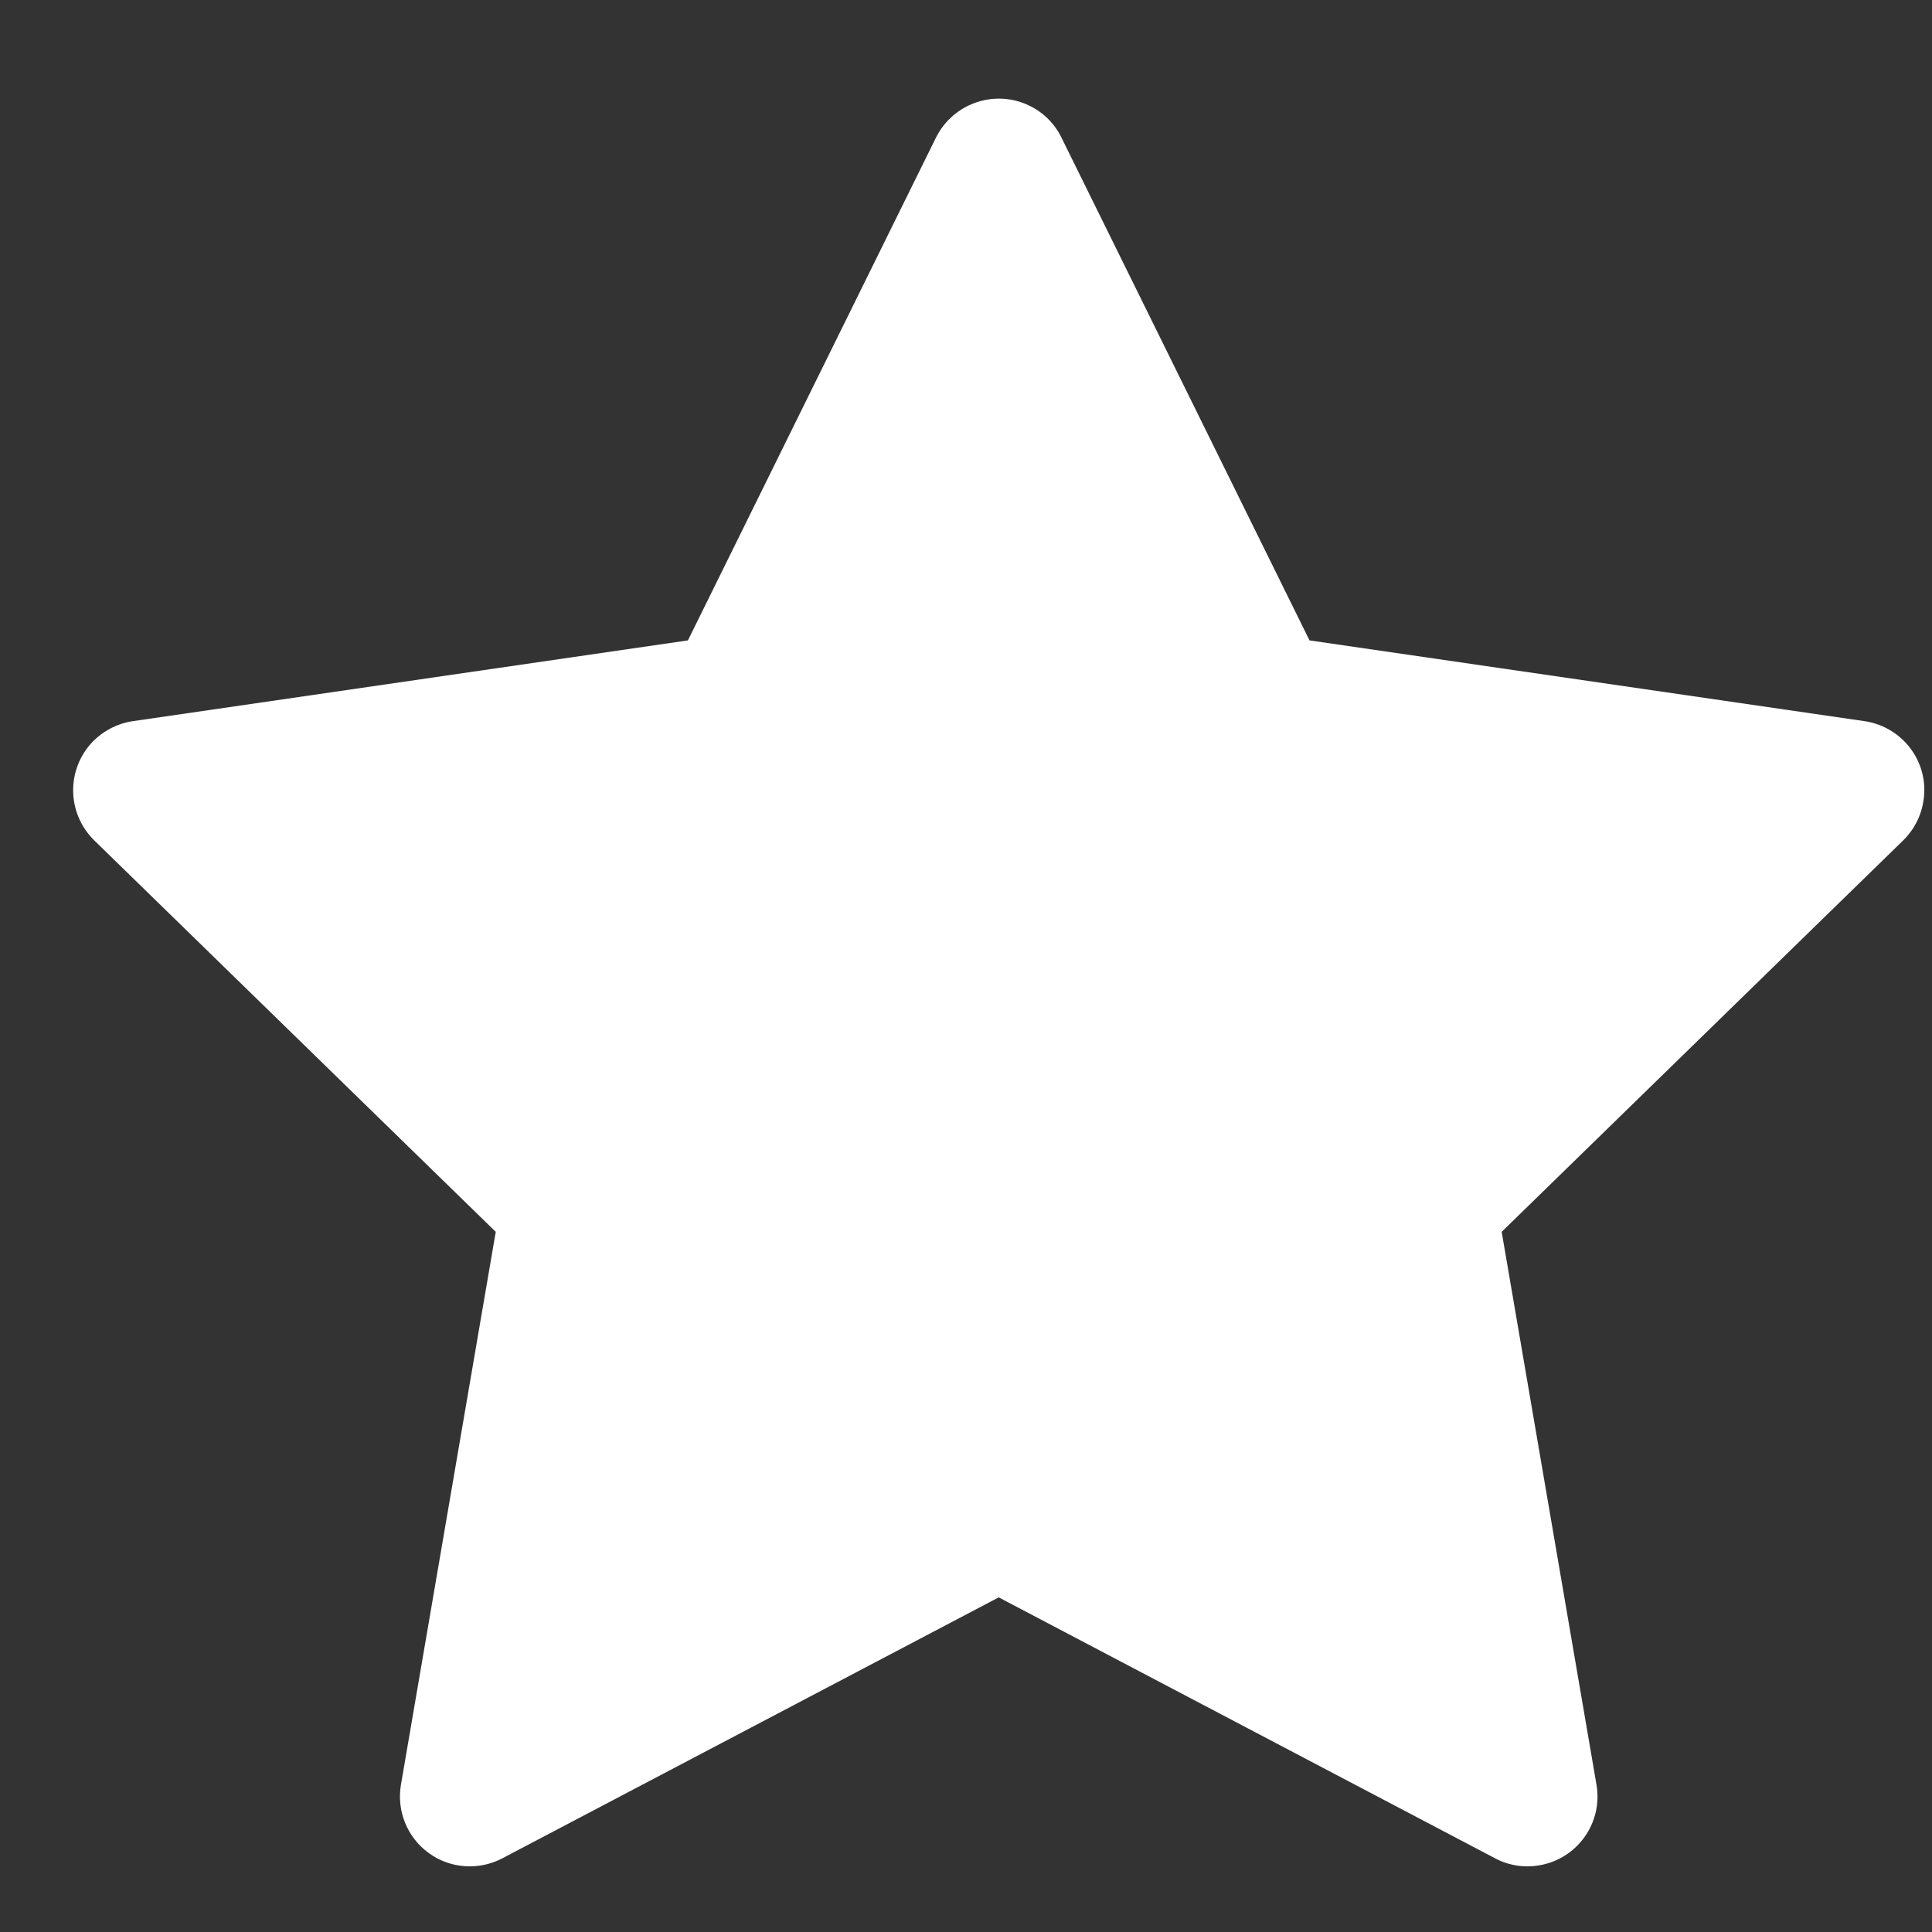 <svg width="15" height="15" viewBox="0 0 15 15" fill="none" xmlns="http://www.w3.org/2000/svg">
<rect x="0" y="0" width="15" height="15" fill="#333333" stroke="none"/>
<path d="M14.476 5.599L10.167 4.972L8.241 1.068C8.189 0.961 8.102 0.874 7.995 0.822C7.727 0.689 7.401 0.8 7.267 1.068L5.341 4.972L1.032 5.599C0.914 5.616 0.805 5.672 0.722 5.756C0.621 5.86 0.566 5.999 0.568 6.143C0.57 6.287 0.629 6.424 0.732 6.525L3.849 9.564L3.113 13.856C3.096 13.956 3.107 14.059 3.145 14.152C3.183 14.246 3.247 14.328 3.329 14.387C3.411 14.447 3.508 14.482 3.609 14.489C3.71 14.496 3.811 14.475 3.9 14.428L7.754 12.402L11.608 14.428C11.713 14.484 11.835 14.503 11.953 14.482C12.248 14.431 12.446 14.151 12.395 13.856L11.659 9.564L14.776 6.525C14.861 6.442 14.917 6.333 14.934 6.215C14.98 5.918 14.773 5.643 14.476 5.599Z" fill="white"/>
</svg>
